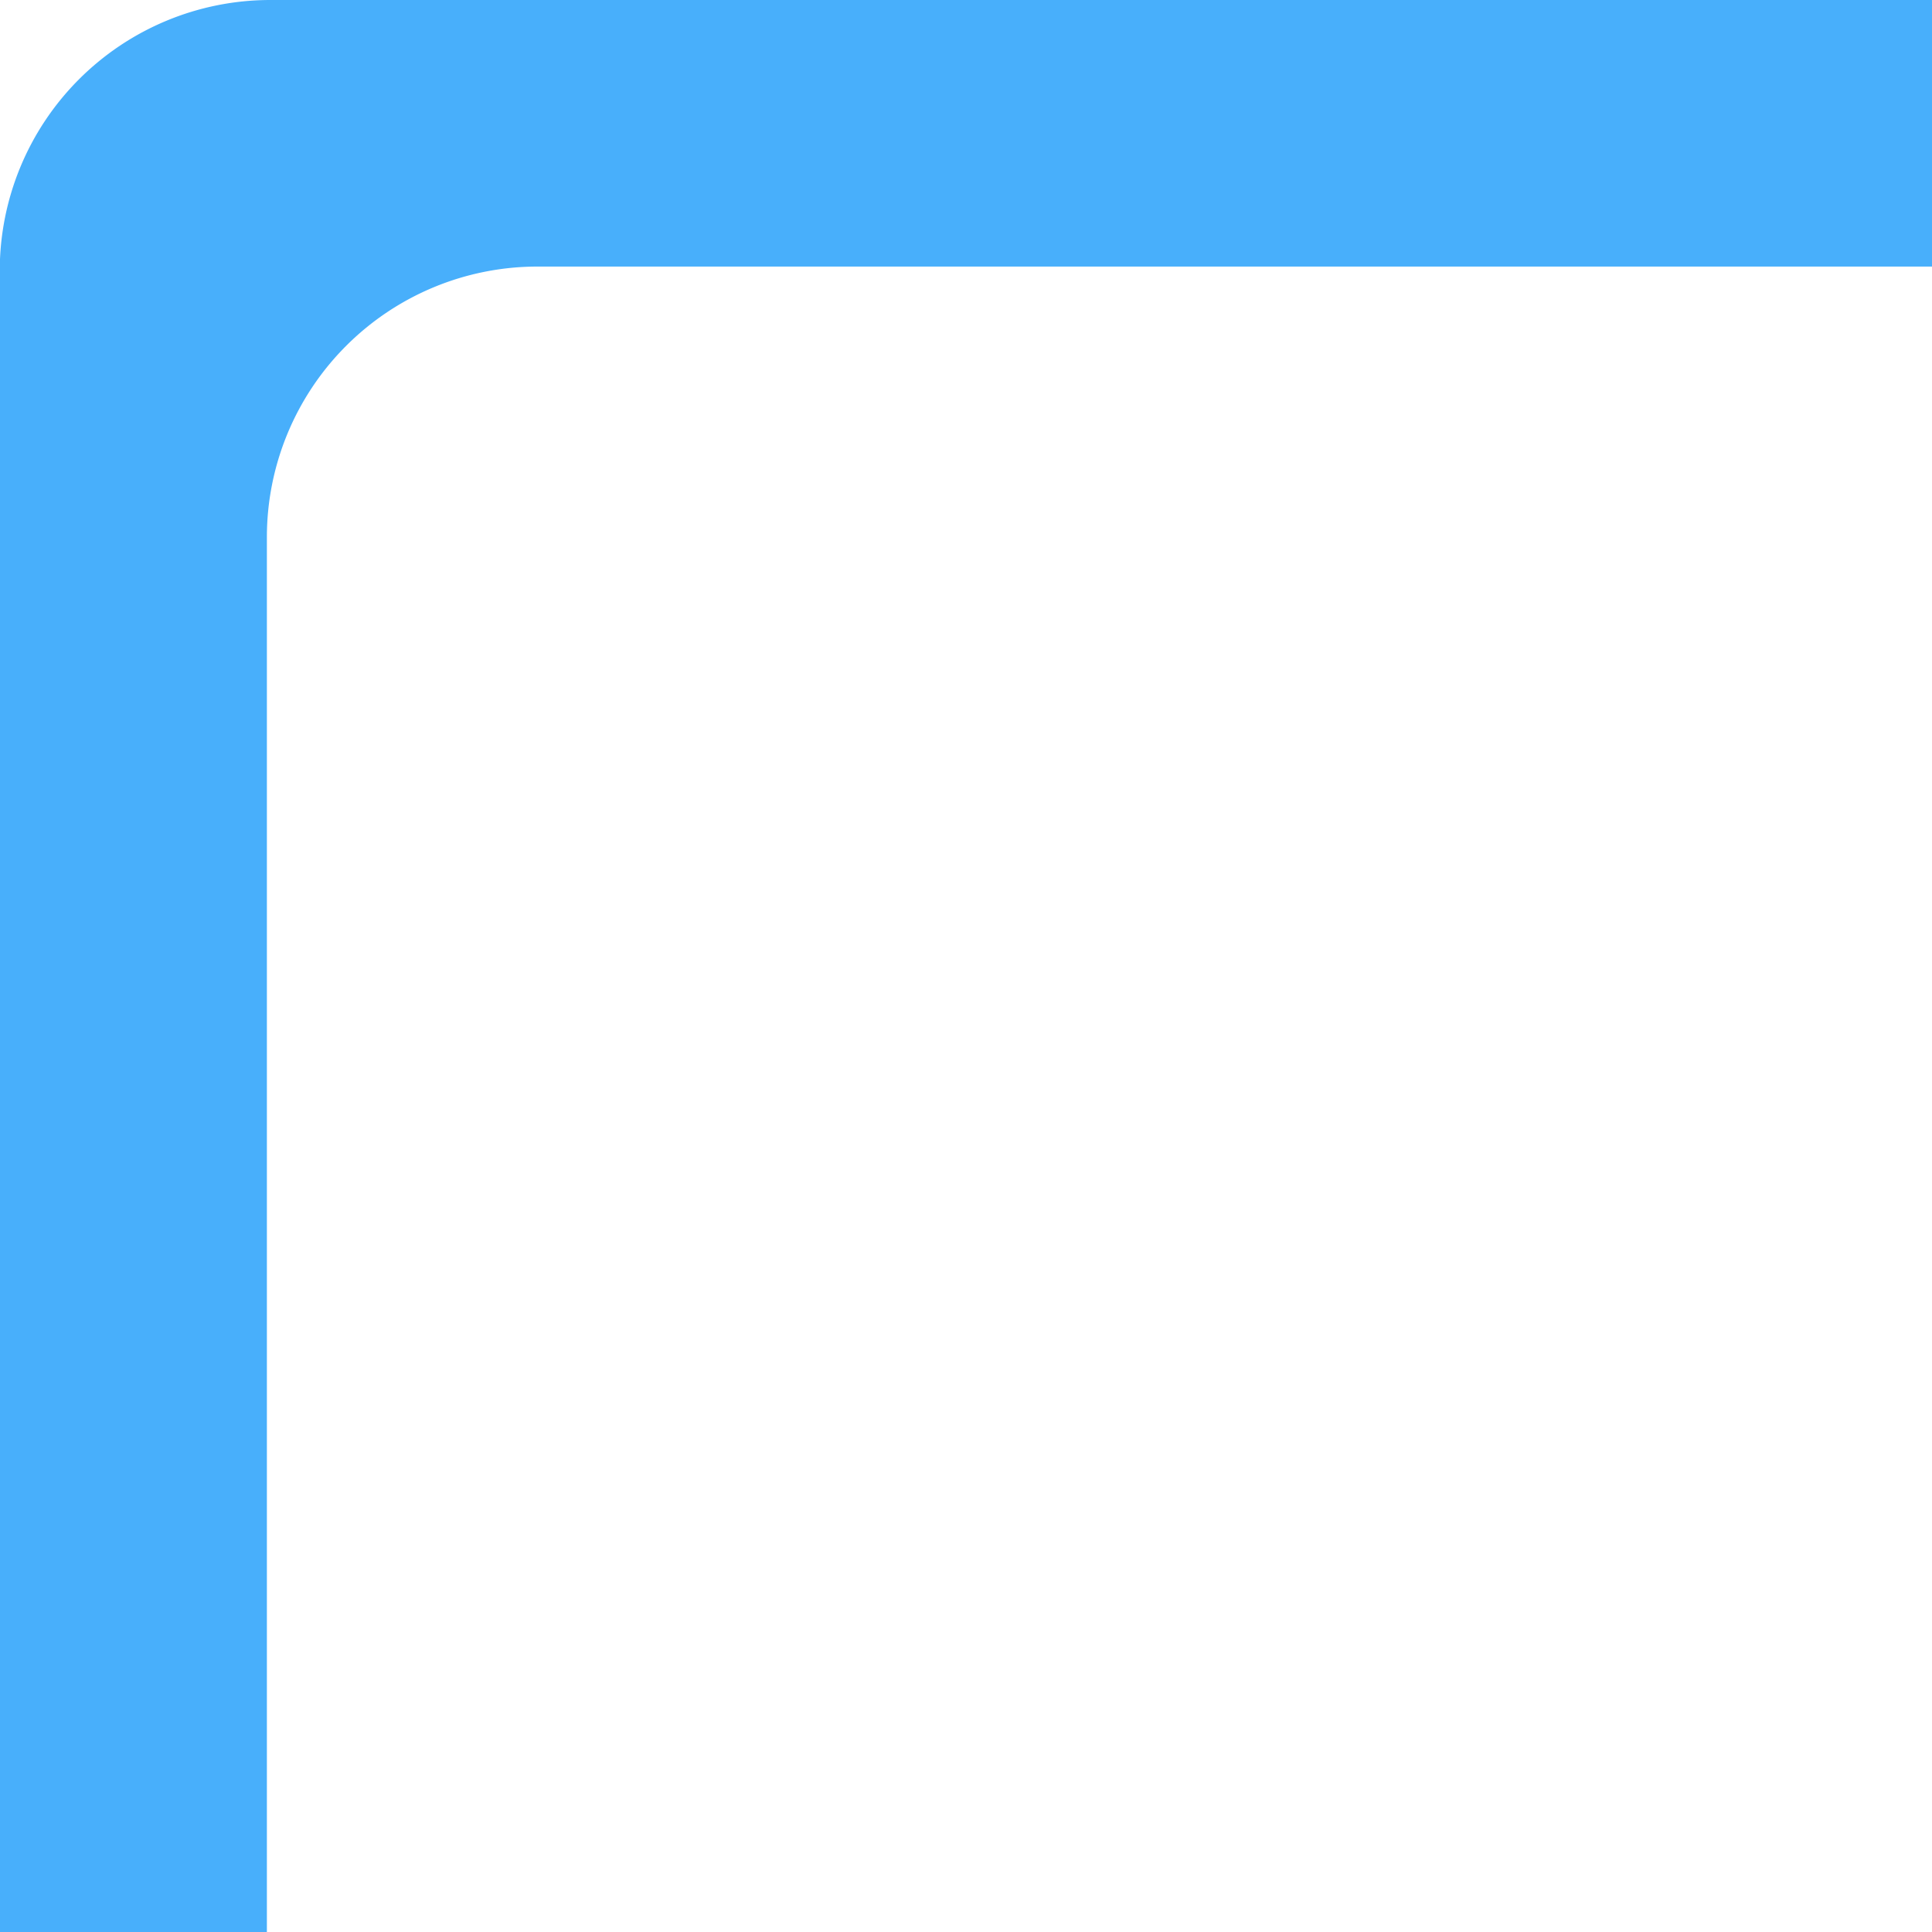 <svg xmlns="http://www.w3.org/2000/svg" width="24.193" height="24.196" viewBox="0 0 24.193 24.196">
  <path id="패스_163" data-name="패스 163" d="M257.545,474.758H254.2V453.951a3.389,3.389,0,0,1,3.386-3.389H278.4V453.9H260.931a3.389,3.389,0,0,0-3.386,3.389Z" transform="translate(-254.203 -450.562)" fill="#48affb"/>
</svg>
